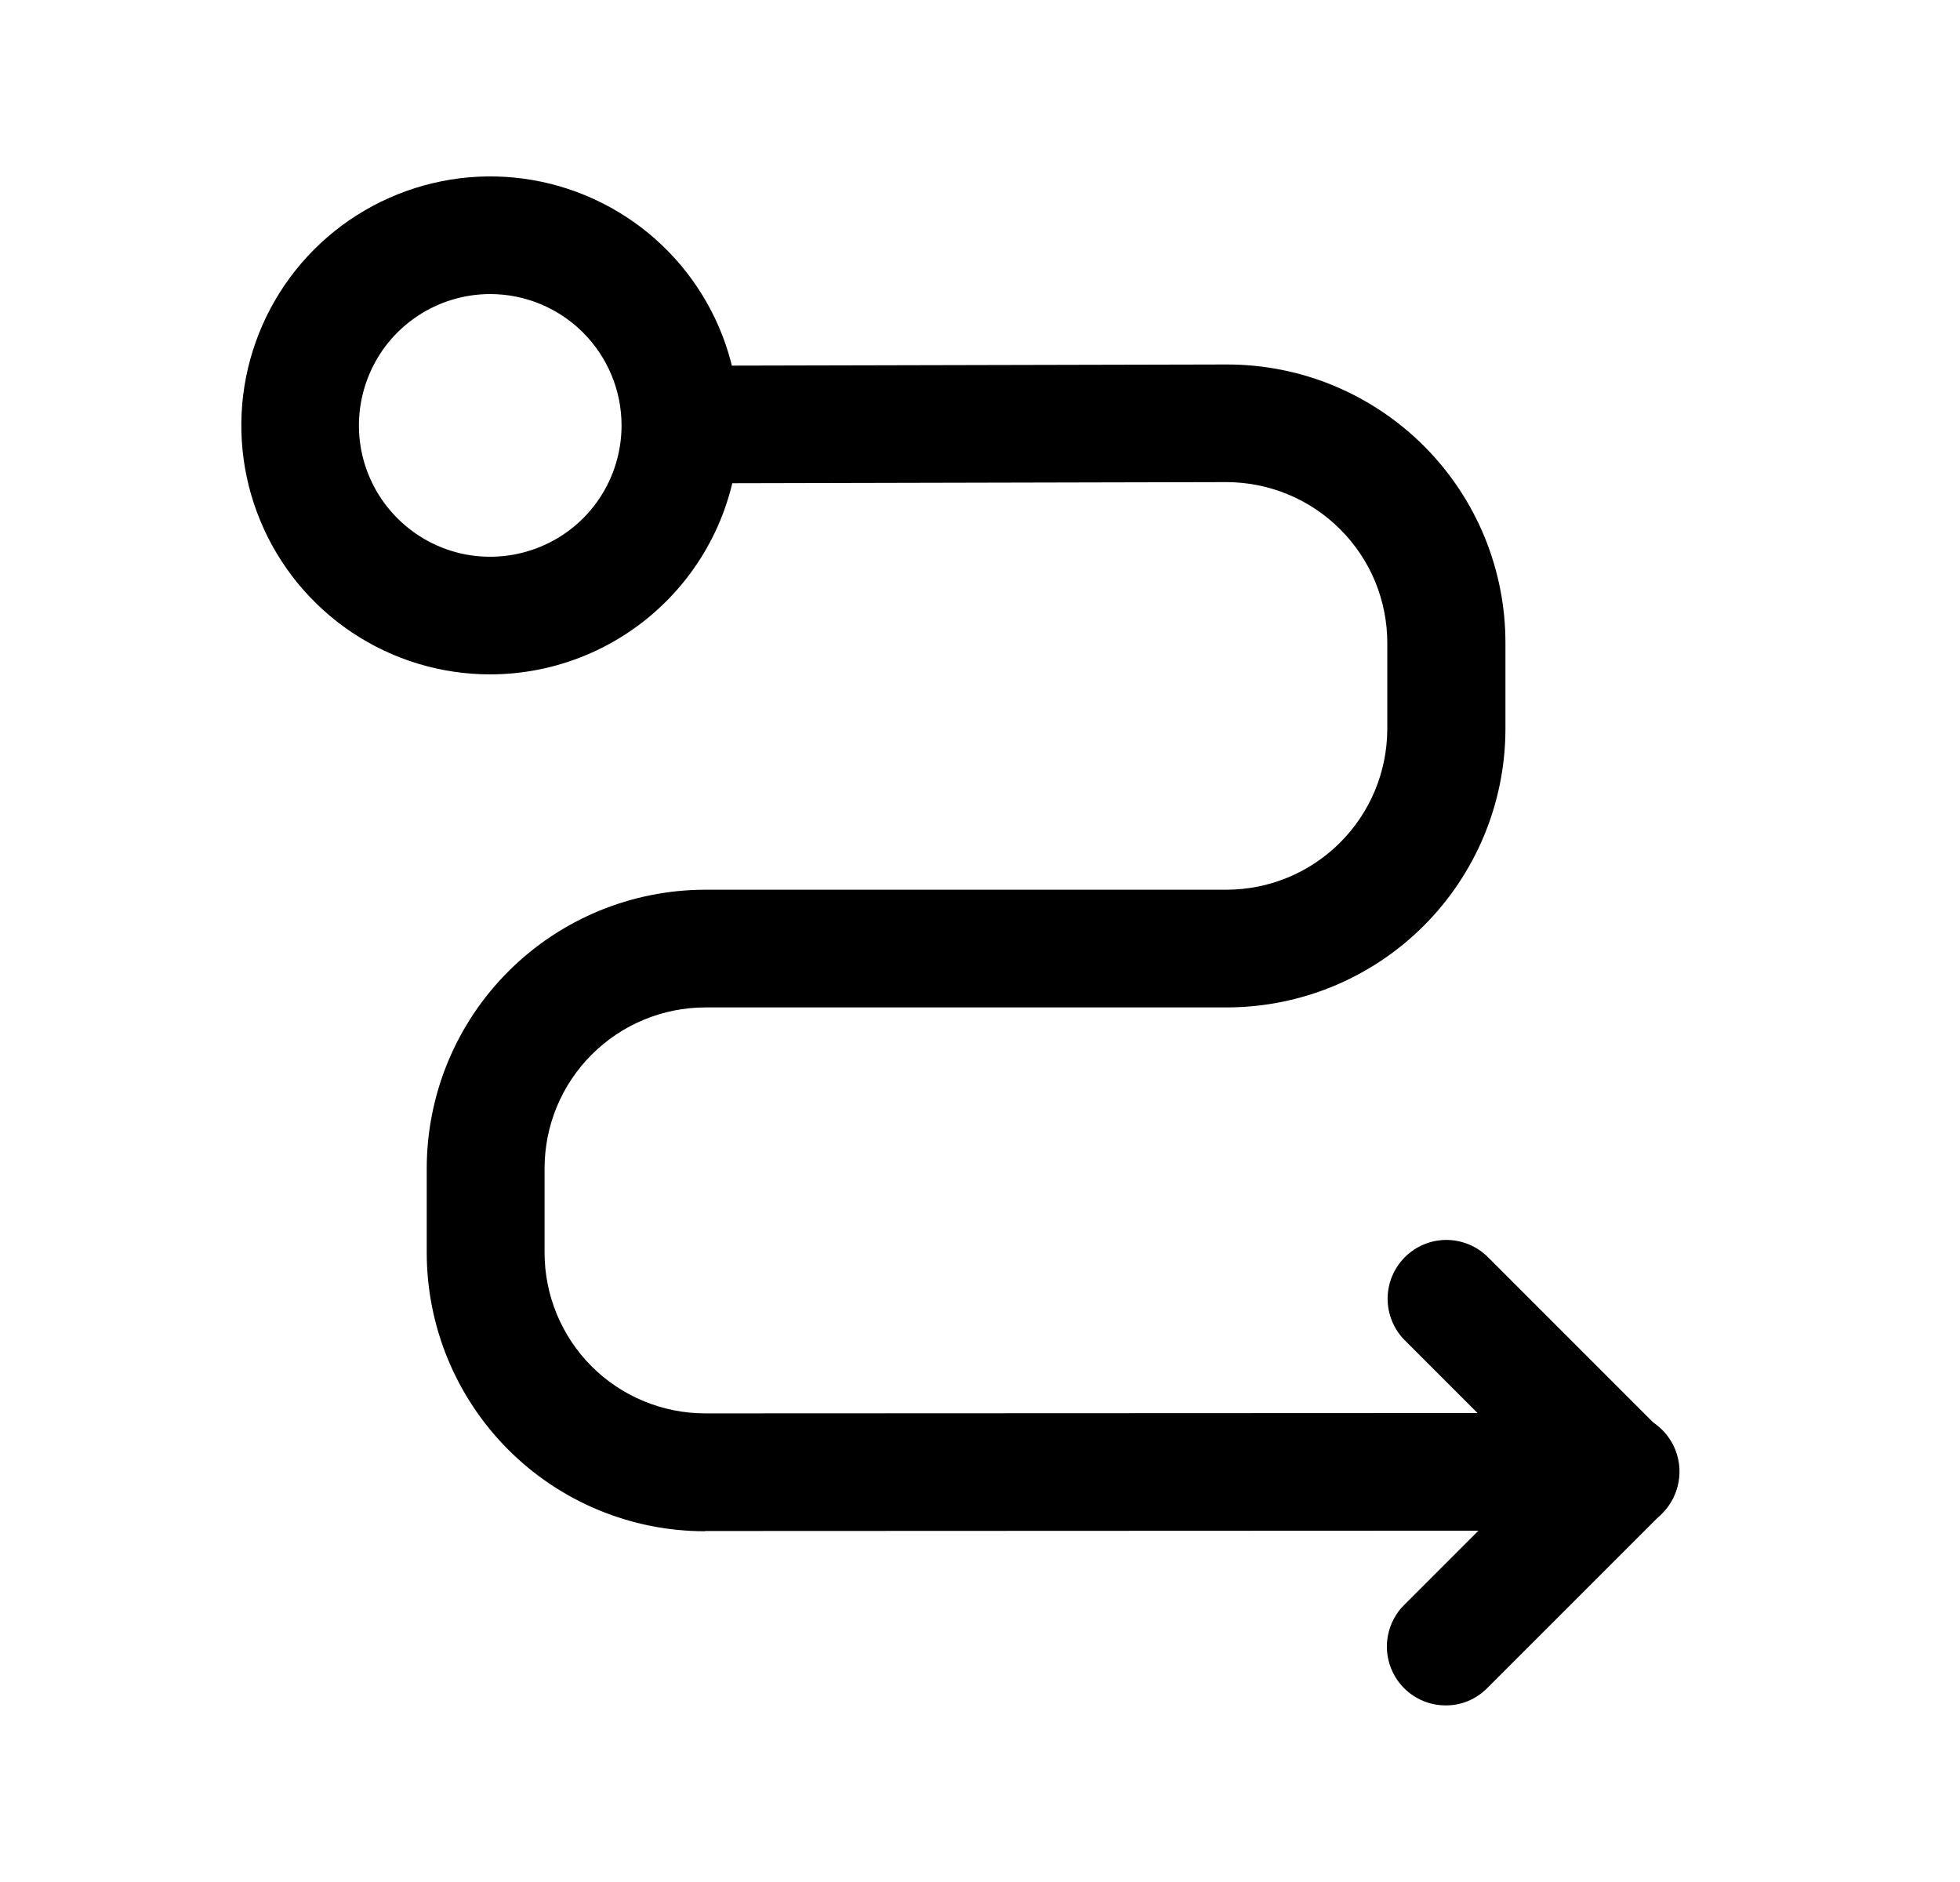 <svg width="25" height="24" viewBox="0 0 25 24" fill="none" xmlns="http://www.w3.org/2000/svg">
<path d="M18.439 21.748C18.291 21.748 18.146 21.704 18.023 21.622C17.899 21.539 17.803 21.422 17.747 21.285C17.69 21.148 17.675 20.998 17.704 20.852C17.733 20.707 17.804 20.573 17.909 20.468L20.133 18.244C20.202 18.173 20.285 18.116 20.376 18.076C20.468 18.037 20.566 18.017 20.666 18.016C20.765 18.015 20.864 18.034 20.956 18.072C21.049 18.109 21.132 18.165 21.203 18.236C21.273 18.306 21.329 18.39 21.366 18.482C21.404 18.574 21.423 18.673 21.422 18.773C21.421 18.872 21.4 18.971 21.361 19.062C21.322 19.154 21.265 19.236 21.193 19.305L18.969 21.528C18.899 21.598 18.817 21.654 18.726 21.692C18.635 21.729 18.537 21.749 18.439 21.748Z" fill="black"/>
<path d="M8.992 19.527C8.051 19.527 7.149 19.153 6.483 18.487C5.818 17.821 5.444 16.919 5.443 15.977V14.895C5.445 13.954 5.819 13.052 6.485 12.387C7.15 11.722 8.052 11.348 8.993 11.346H15.646C16.188 11.345 16.707 11.13 17.091 10.747C17.475 10.365 17.692 9.846 17.695 9.304V8.204C17.696 7.935 17.643 7.668 17.541 7.418C17.438 7.169 17.287 6.943 17.096 6.752C16.906 6.561 16.68 6.409 16.431 6.306C16.182 6.202 15.915 6.149 15.645 6.148L8.695 6.164C8.496 6.164 8.306 6.085 8.165 5.945C8.024 5.804 7.945 5.613 7.945 5.414C7.945 5.216 8.024 5.025 8.165 4.884C8.306 4.743 8.496 4.664 8.695 4.664L15.645 4.648H15.652C16.12 4.648 16.582 4.74 17.014 4.919C17.445 5.099 17.837 5.361 18.167 5.692C18.497 6.023 18.758 6.416 18.936 6.848C19.113 7.28 19.204 7.743 19.202 8.21V9.31C19.197 10.249 18.821 11.147 18.156 11.81C17.492 12.472 16.592 12.845 15.653 12.847H8.996C8.453 12.848 7.932 13.064 7.548 13.448C7.163 13.832 6.947 14.353 6.946 14.896V15.974C6.946 16.244 6.999 16.51 7.102 16.759C7.205 17.008 7.356 17.234 7.546 17.424C7.736 17.614 7.962 17.765 8.211 17.868C8.46 17.971 8.726 18.024 8.995 18.024L20.665 18.019C20.864 18.019 21.055 18.098 21.196 18.239C21.336 18.38 21.415 18.57 21.415 18.769C21.415 18.968 21.336 19.159 21.196 19.3C21.055 19.44 20.864 19.519 20.665 19.519L8.995 19.524L8.992 19.527Z" fill="black"/>
<path d="M20.664 19.527C20.566 19.527 20.468 19.508 20.377 19.47C20.286 19.433 20.204 19.377 20.134 19.308L17.91 17.084C17.773 16.942 17.698 16.753 17.699 16.556C17.701 16.36 17.78 16.172 17.919 16.032C18.058 15.893 18.246 15.814 18.442 15.812C18.639 15.811 18.828 15.886 18.97 16.023L21.194 18.247C21.299 18.352 21.37 18.485 21.399 18.631C21.428 18.776 21.413 18.927 21.356 19.064C21.3 19.201 21.203 19.318 21.08 19.4C20.957 19.483 20.812 19.527 20.664 19.527Z" fill="black"/>
<path d="M6.253 8.6C5.625 8.6 5.011 8.414 4.489 8.065C3.967 7.716 3.56 7.22 3.32 6.64C3.079 6.06 3.017 5.421 3.139 4.806C3.262 4.19 3.564 3.624 4.008 3.18C4.452 2.736 5.018 2.434 5.634 2.311C6.25 2.188 6.888 2.251 7.468 2.492C8.048 2.732 8.544 3.139 8.893 3.661C9.242 4.183 9.428 4.797 9.428 5.425C9.427 6.267 9.093 7.074 8.497 7.669C7.902 8.264 7.095 8.599 6.253 8.6ZM6.253 3.75C5.922 3.75 5.598 3.848 5.323 4.032C5.047 4.216 4.832 4.478 4.706 4.784C4.579 5.09 4.546 5.427 4.61 5.752C4.675 6.077 4.834 6.375 5.069 6.609C5.303 6.844 5.601 7.003 5.926 7.068C6.251 7.132 6.588 7.099 6.894 6.972C7.2 6.846 7.462 6.631 7.646 6.356C7.83 6.08 7.928 5.756 7.928 5.425C7.928 4.981 7.751 4.555 7.437 4.241C7.123 3.927 6.697 3.75 6.253 3.75Z" fill="black"/>
</svg>